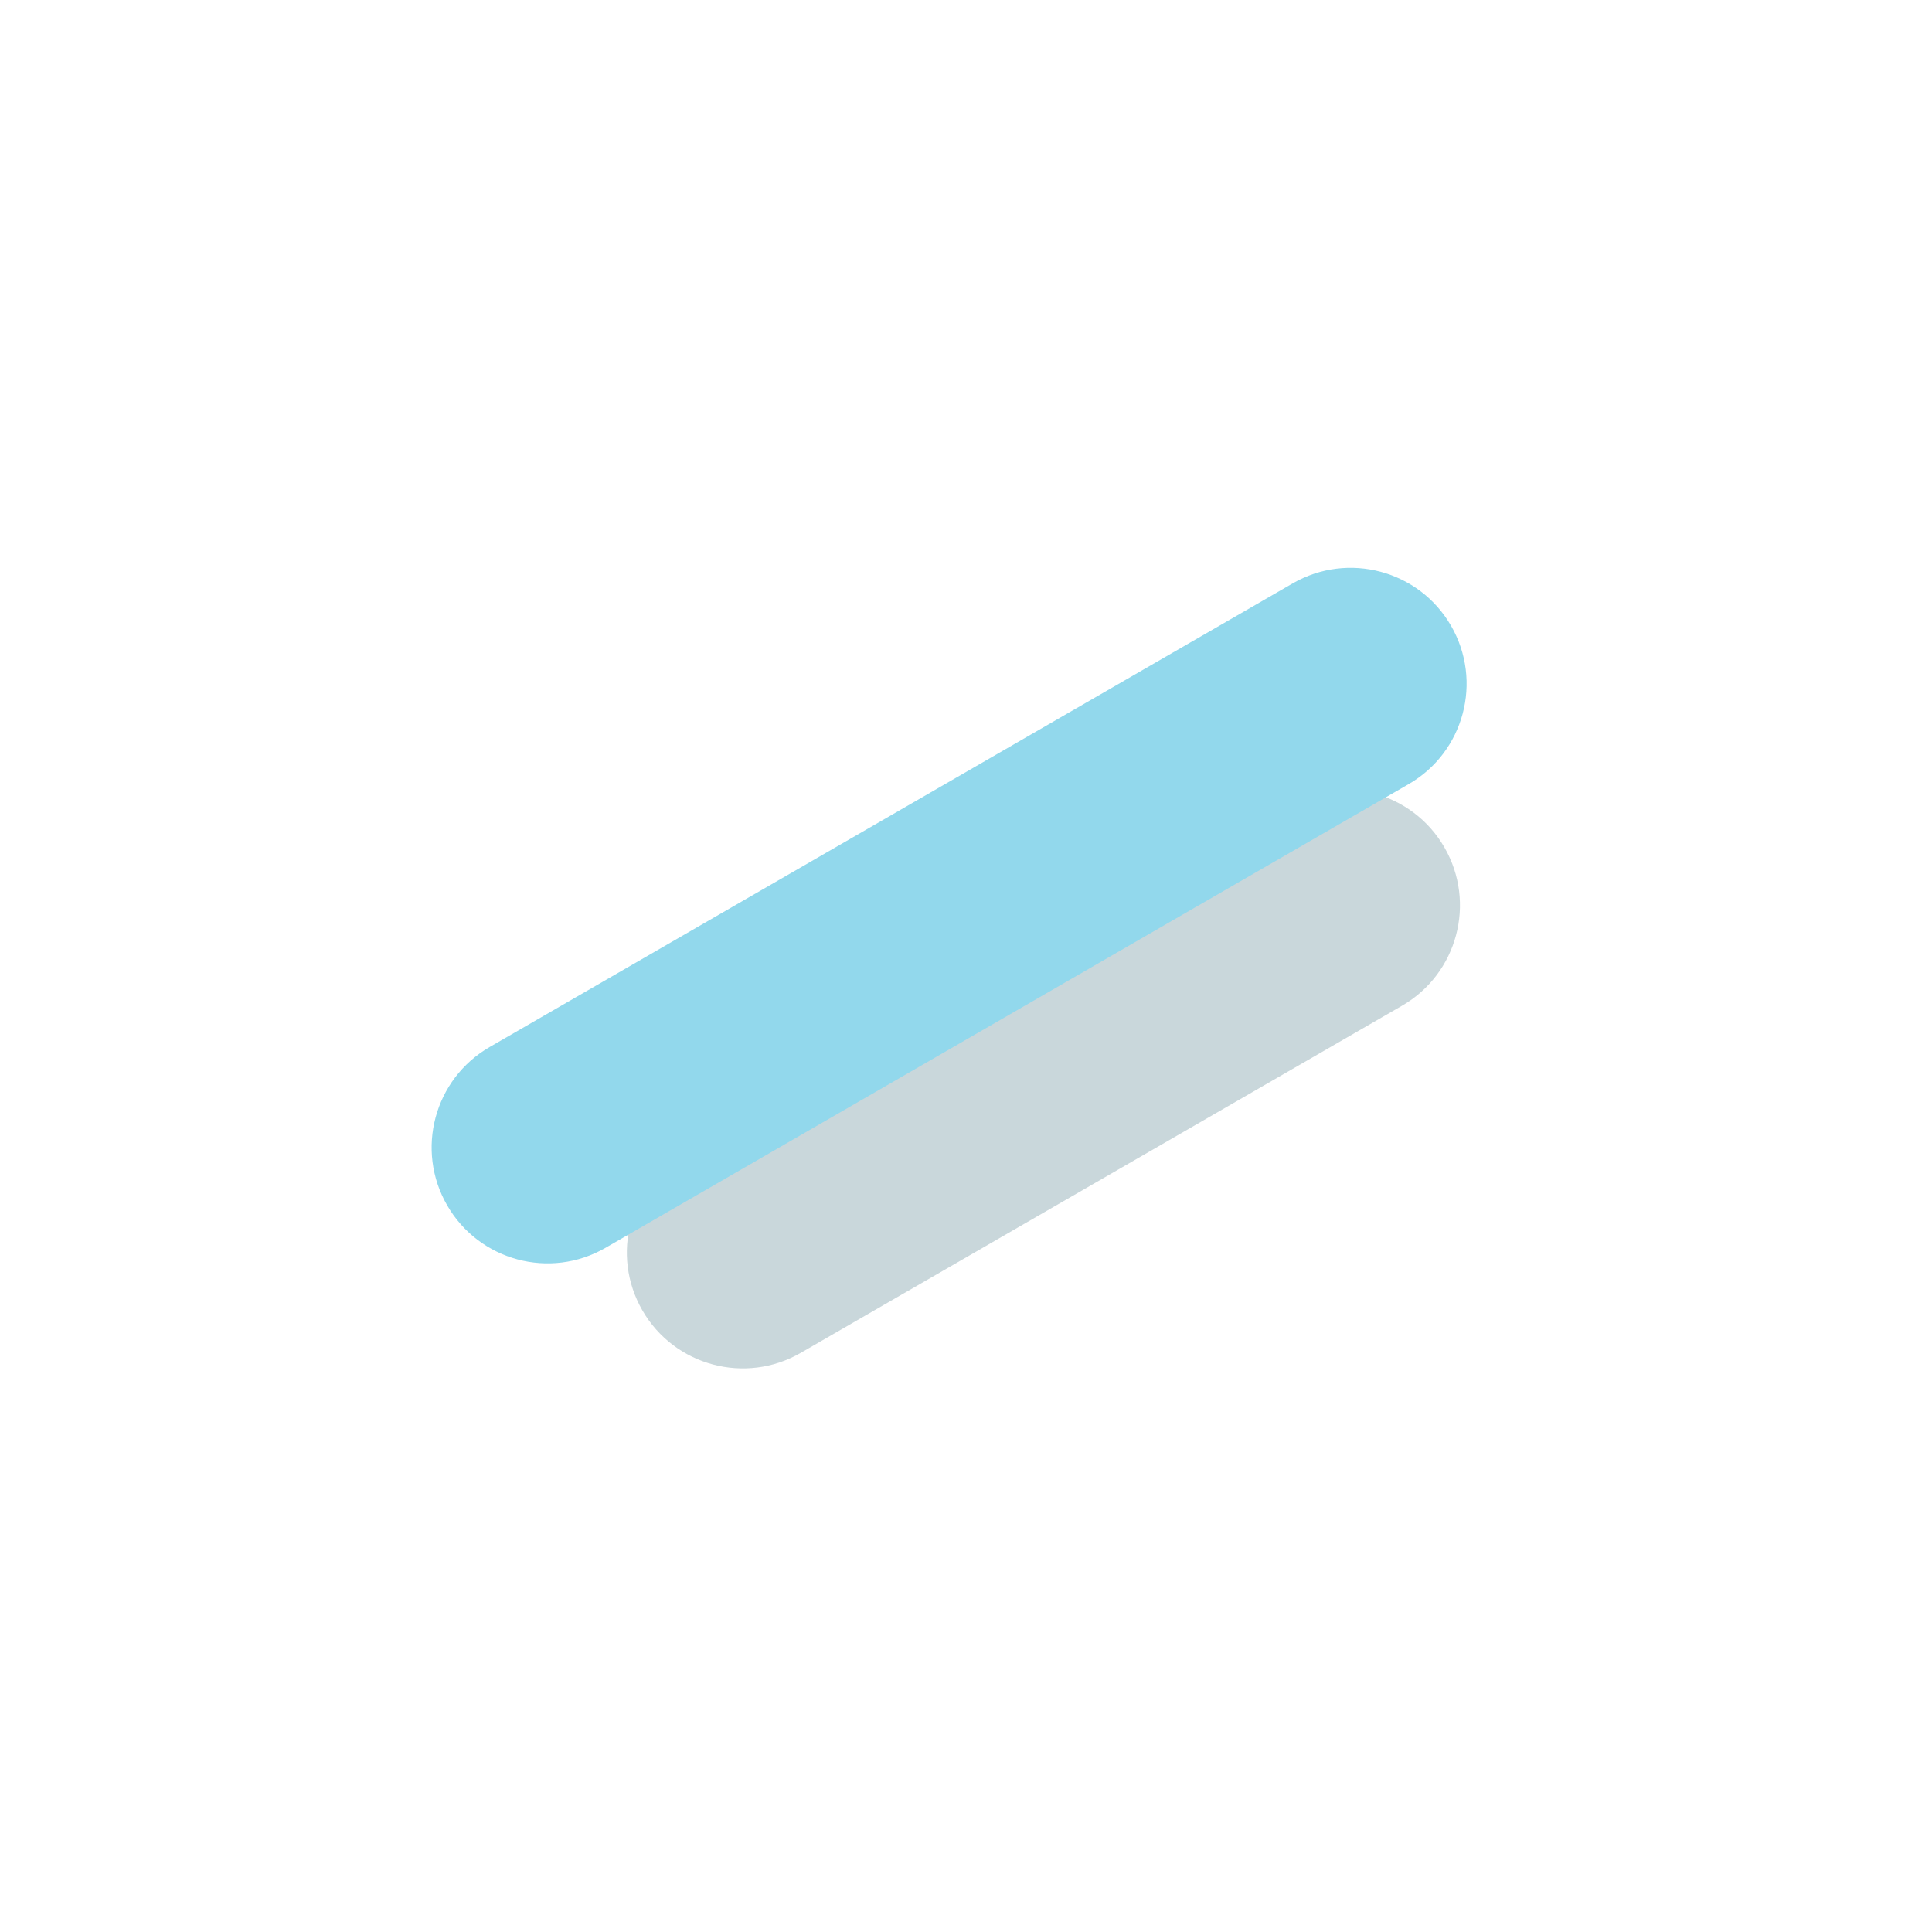 <?xml version="1.0" encoding="iso-8859-1"?>
<!-- Generator: Adobe Illustrator 24.1.3, SVG Export Plug-In . SVG Version: 6.00 Build 0)  -->
<svg version="1.1" id="Layer_1" xmlns="http://www.w3.org/2000/svg" xmlns:xlink="http://www.w3.org/1999/xlink" x="0px" y="0px"
	 viewBox="0 0 100 100" style="enable-background:new 0 0 100 100;" xml:space="preserve">
<path style="fill:#C9D7DB;" d="M33.251,67.828L33.251,67.828c-1.657-2.87-0.674-6.539,2.196-8.196l31.12-17.967
	c2.87-1.657,6.539-0.674,8.196,2.196v0c1.657,2.87,0.674,6.539-2.196,8.196l-31.12,17.967
	C38.578,71.681,34.908,70.698,33.251,67.828z"/>
<path style="fill:#92D8EC;" d="M23.146,62.391L23.146,62.391c-1.657-2.87-0.674-6.539,2.196-8.196l41.569-24
	c2.87-1.657,6.539-0.674,8.196,2.196l0,0c1.657,2.87,0.674,6.539-2.196,8.196l-41.569,24C28.472,66.245,24.803,65.261,23.146,62.391
	z"/>
</svg>
